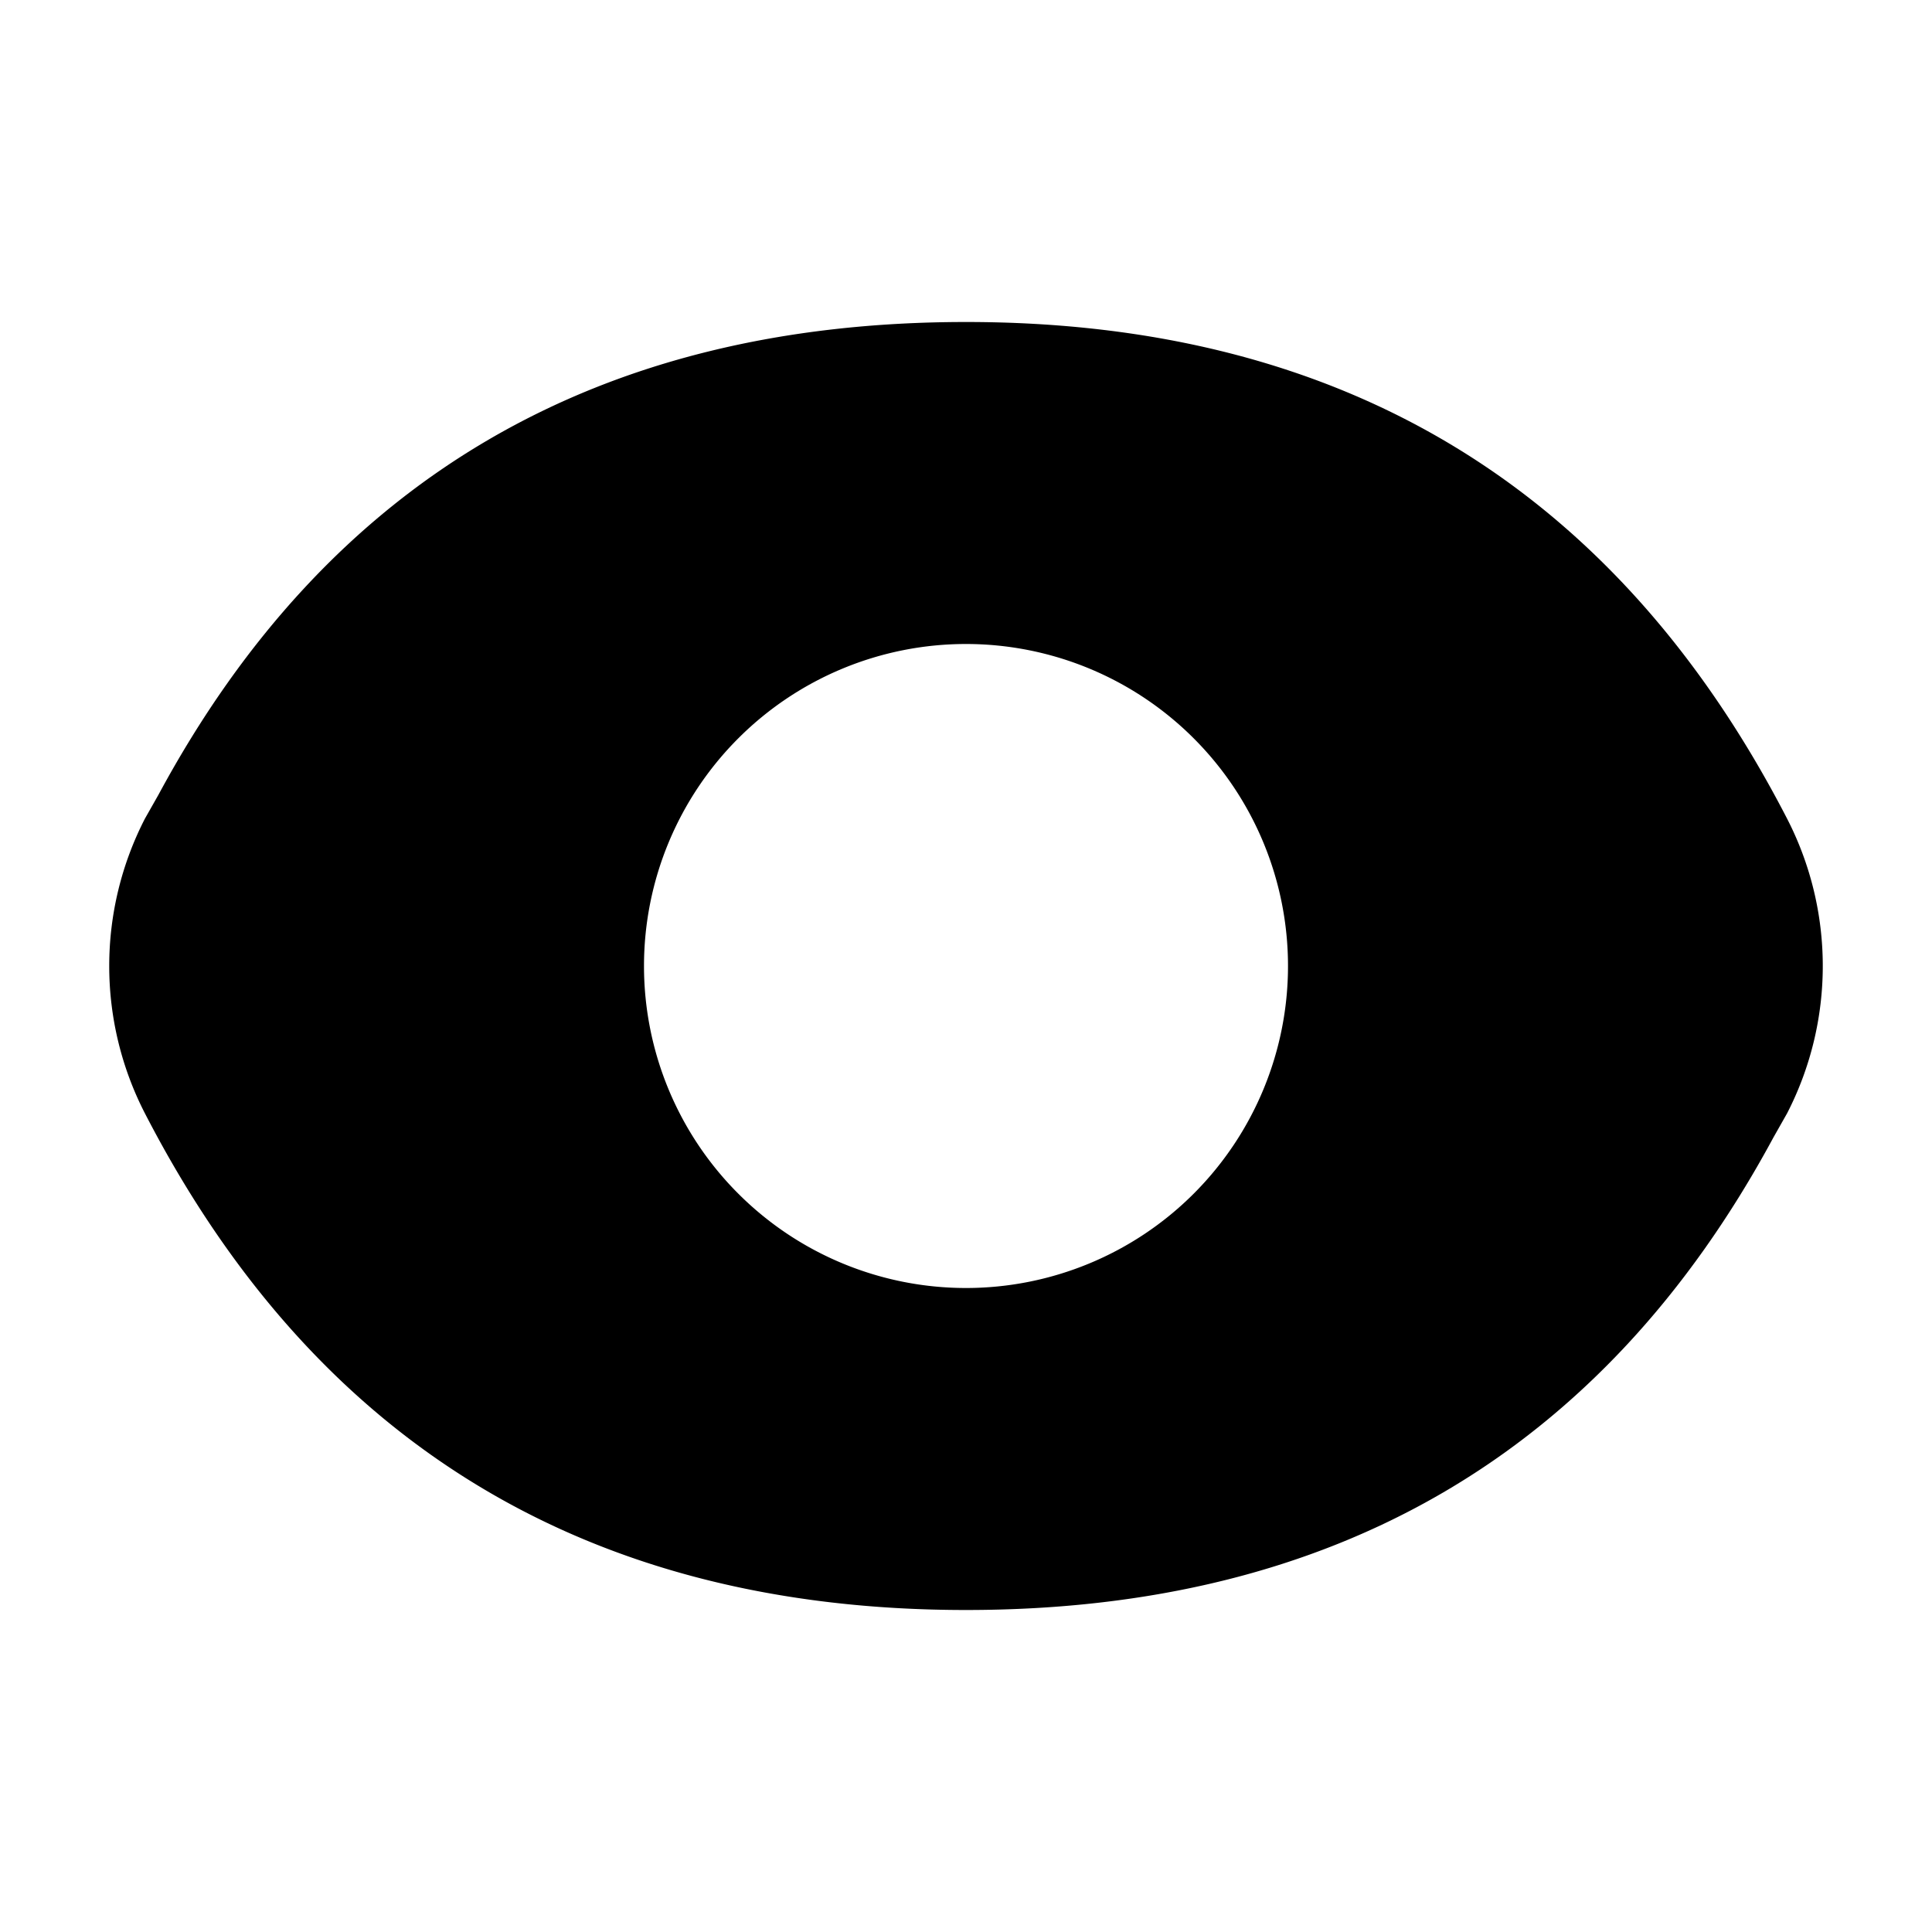 <svg viewBox="0 0 24 24">
  <path d="M12 4c4.68 0 8.08 2.06 10.2 6.17a4 4 0 010 3.66l-.17.3C19.91 18.06 16.56 20 12 20c-4.68 0-8.08-2.06-10.2-6.17a4 4 0 010-3.66l.17-.3C4.09 5.94 7.44 4 12 4zm0 4a4 4 0 100 8 4 4 0 000-8z"/>
</svg>
